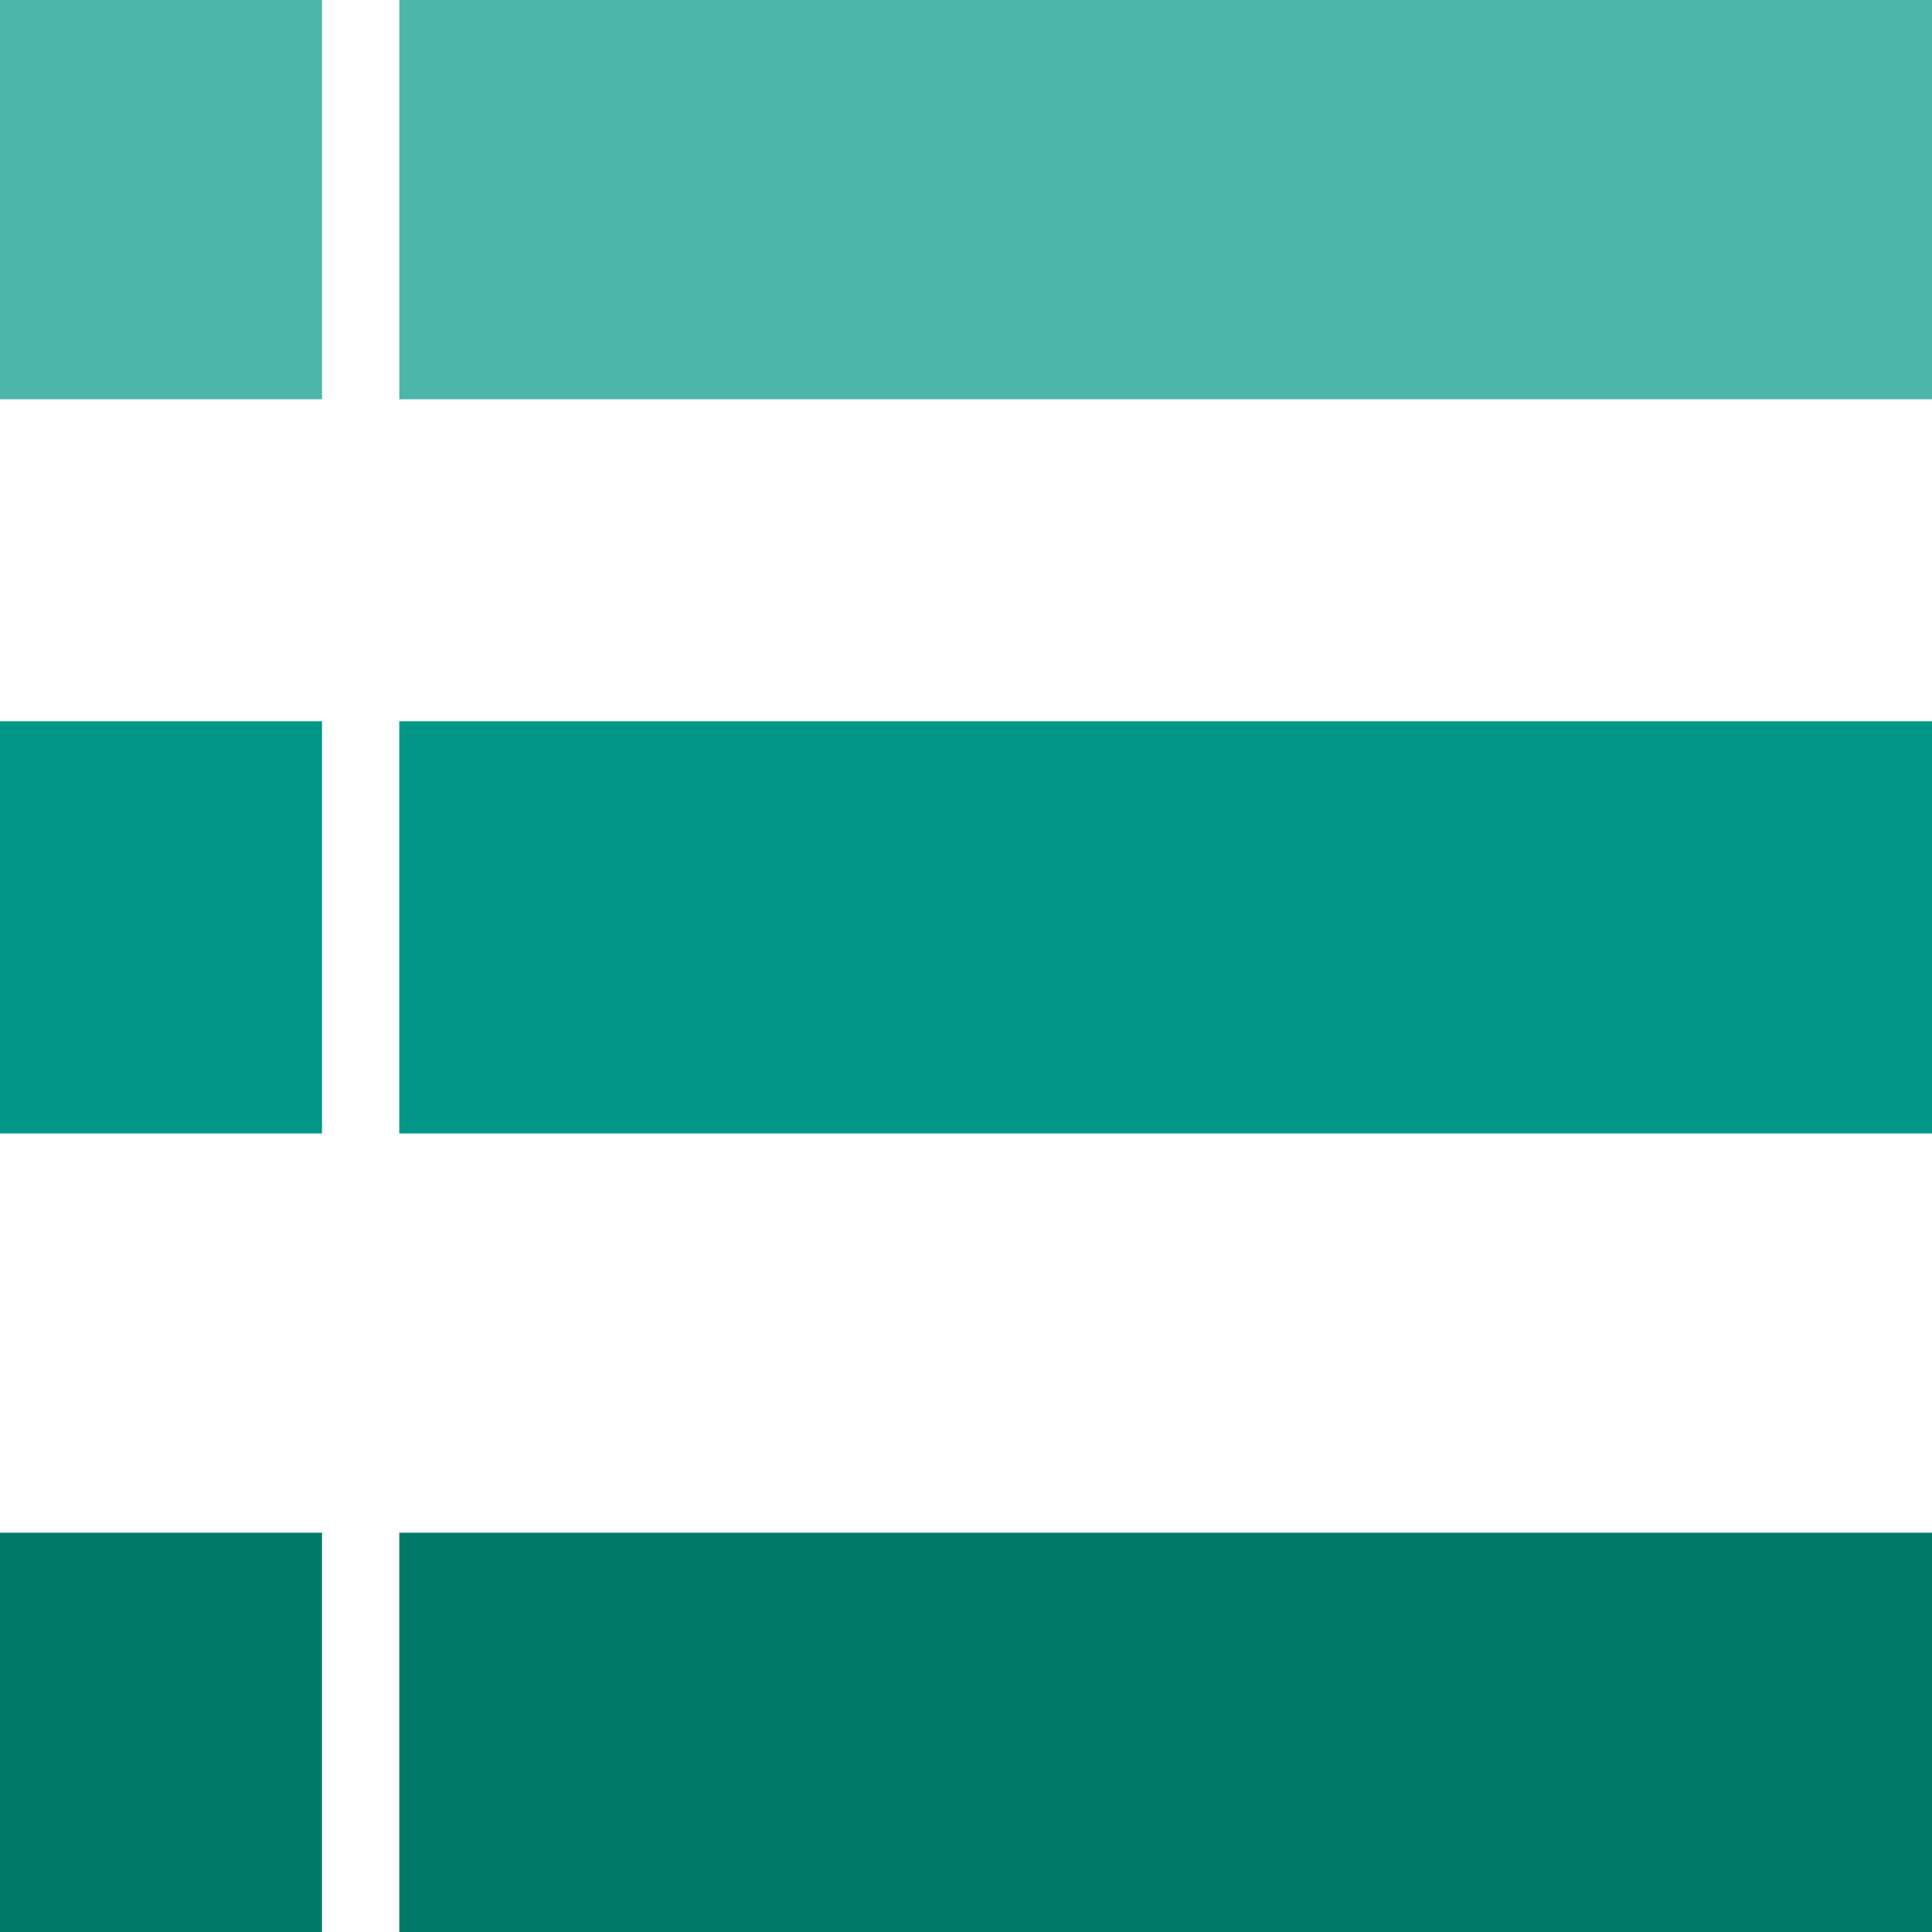 <?xml version="1.0" encoding="utf-8"?>
<!-- Generator: Adobe Illustrator 19.1.0, SVG Export Plug-In . SVG Version: 6.00 Build 0)  -->
<svg version="1.1" id="Layer_1" xmlns="http://www.w3.org/2000/svg" xmlns:xlink="http://www.w3.org/1999/xlink" x="0px" y="0px"
	 viewBox="-404 206 150 150" style="enable-background:new -404 206 150 150;" xml:space="preserve">
<style type="text/css">
	.st0{fill:#4DB6AC;}
	.st1{fill:#009688;}
	.st2{fill:#00796B;}
</style>
<g>
	<rect x="-373" y="206" class="st0" width="119" height="31"/>
	<rect x="-404" y="206" class="st0" width="25" height="31"/>
	<rect x="-404" y="262" class="st1" width="25" height="32"/>
	<rect x="-373" y="262" class="st1" width="119" height="32"/>
	<rect x="-373" y="325" class="st2" width="119" height="31"/>
	<rect x="-404" y="325" class="st2" width="25" height="31"/>
</g>
</svg>
